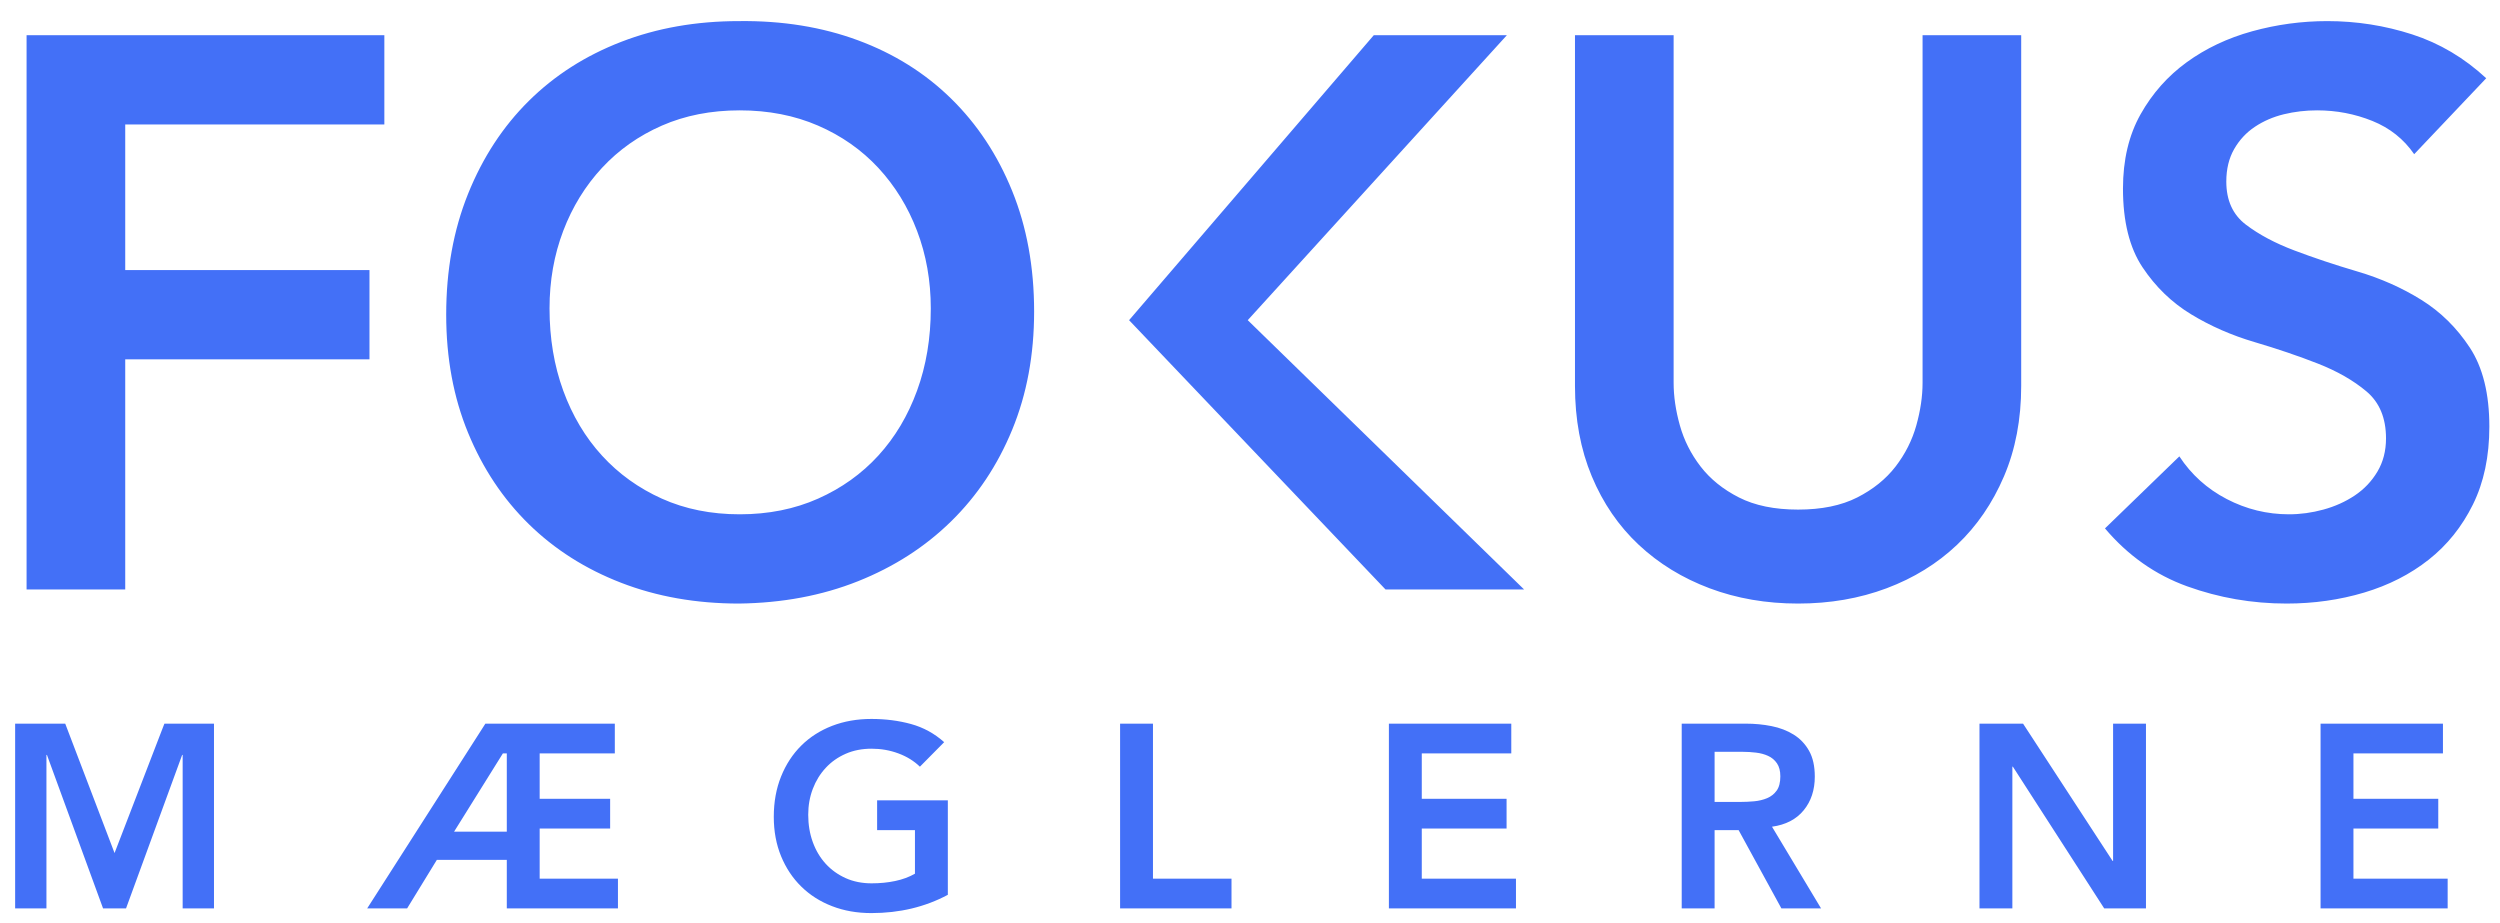 <?xml version="1.0" encoding="UTF-8"?>
<svg width="111px" height="41px" viewBox="0 0 111 41" version="1.1" xmlns="http://www.w3.org/2000/svg" xmlns:xlink="http://www.w3.org/1999/xlink">
    <!-- Generator: Sketch 41.2 (35397) - http://www.bohemiancoding.com/sketch -->
    <title>logo 7</title>
    <desc>Created with Sketch.</desc>
    <defs></defs>
    <g id="styleguide" stroke="none" stroke-width="1" fill="none" fill-rule="evenodd">
        <g id="color" transform="translate(-129, -80)" fill="#4370F7">
            <g id="logo-7" transform="translate(129, 80.5)">
                <g id="Group-Copy-2" transform="translate(0.399, 0.28)">
                    <path d="M0.781,0.783 L16.666,0.783 L16.666,4.745 L5.161,4.745 L5.161,11.21 L16.006,11.21 L16.006,15.173 L5.161,15.173 L5.161,25.392 L0.781,25.392 L0.781,0.783 Z M19.412,13.192 C19.412,11.222 19.736,9.432 20.385,7.821 C21.034,6.211 21.932,4.838 23.079,3.702 C24.226,2.567 25.593,1.692 27.181,1.078 C28.768,0.464 30.512,0.157 32.412,0.157 C34.335,0.134 36.096,0.418 37.695,1.009 C39.294,1.6 40.673,2.463 41.831,3.598 C42.99,4.734 43.894,6.101 44.542,7.7 C45.191,9.299 45.516,11.083 45.516,13.053 C45.516,14.976 45.191,16.725 44.542,18.301 C43.894,19.877 42.99,21.232 41.831,22.368 C40.673,23.503 39.294,24.39 37.695,25.027 C36.096,25.664 34.335,25.994 32.412,26.018 C30.512,26.018 28.768,25.71 27.181,25.096 C25.593,24.482 24.226,23.613 23.079,22.49 C21.932,21.366 21.034,20.016 20.385,18.44 C19.736,16.864 19.412,15.115 19.412,13.192 Z M24,12.914 C24,14.234 24.203,15.451 24.608,16.563 C25.014,17.675 25.587,18.637 26.329,19.448 C27.07,20.259 27.957,20.896 28.988,21.36 C30.019,21.823 31.172,22.055 32.446,22.055 C33.721,22.055 34.88,21.823 35.922,21.36 C36.965,20.896 37.857,20.259 38.599,19.448 C39.34,18.637 39.914,17.675 40.319,16.563 C40.725,15.451 40.928,14.234 40.928,12.914 C40.928,11.685 40.725,10.538 40.319,9.472 C39.914,8.406 39.34,7.474 38.599,6.674 C37.857,5.875 36.965,5.249 35.922,4.797 C34.88,4.346 33.721,4.12 32.446,4.12 C31.172,4.12 30.019,4.346 28.988,4.797 C27.957,5.249 27.07,5.875 26.329,6.674 C25.587,7.474 25.014,8.406 24.608,9.472 C24.203,10.538 24,11.685 24,12.914 Z M49.732,13.436 L60.597,0.783 L66.506,0.783 L55.001,13.436 L67.271,25.392 L61.118,25.392 L49.732,13.436 Z M89.342,16.355 C89.342,17.838 89.088,19.176 88.578,20.369 C88.068,21.563 87.373,22.576 86.492,23.411 C85.612,24.245 84.569,24.888 83.364,25.34 C82.159,25.792 80.85,26.018 79.436,26.018 C78.023,26.018 76.714,25.792 75.509,25.34 C74.304,24.888 73.255,24.245 72.363,23.411 C71.471,22.576 70.776,21.563 70.277,20.369 C69.779,19.176 69.53,17.838 69.53,16.355 L69.53,0.783 L73.91,0.783 L73.91,16.216 C73.91,16.818 74.002,17.449 74.188,18.11 C74.373,18.77 74.68,19.379 75.109,19.935 C75.538,20.491 76.105,20.949 76.812,21.308 C77.519,21.667 78.393,21.846 79.436,21.846 C80.479,21.846 81.354,21.667 82.061,21.308 C82.767,20.949 83.335,20.491 83.764,19.935 C84.192,19.379 84.499,18.77 84.685,18.11 C84.87,17.449 84.963,16.818 84.963,16.216 L84.963,0.783 L89.342,0.783 L89.342,16.355 Z M106.791,6.066 C106.328,5.394 105.708,4.902 104.932,4.589 C104.155,4.276 103.339,4.12 102.481,4.12 C101.971,4.12 101.479,4.178 101.004,4.293 C100.529,4.409 100.1,4.595 99.718,4.85 C99.336,5.104 99.029,5.435 98.797,5.84 C98.565,6.246 98.449,6.726 98.449,7.283 C98.449,8.117 98.739,8.754 99.318,9.194 C99.898,9.635 100.616,10.017 101.473,10.341 C102.331,10.666 103.269,10.979 104.289,11.28 C105.308,11.581 106.247,11.998 107.104,12.531 C107.962,13.064 108.68,13.771 109.259,14.651 C109.838,15.532 110.128,16.702 110.128,18.162 C110.128,19.483 109.885,20.636 109.398,21.621 C108.912,22.605 108.257,23.422 107.434,24.071 C106.612,24.72 105.656,25.206 104.567,25.531 C103.478,25.855 102.331,26.018 101.126,26.018 C99.596,26.018 98.125,25.763 96.711,25.253 C95.298,24.743 94.081,23.886 93.062,22.681 L96.364,19.483 C96.897,20.294 97.598,20.925 98.467,21.377 C99.336,21.829 100.257,22.055 101.23,22.055 C101.74,22.055 102.25,21.986 102.759,21.846 C103.269,21.707 103.733,21.499 104.15,21.221 C104.567,20.943 104.903,20.589 105.158,20.161 C105.413,19.732 105.54,19.24 105.54,18.683 C105.54,17.78 105.25,17.085 104.671,16.598 C104.092,16.111 103.373,15.7 102.516,15.364 C101.659,15.028 100.72,14.709 99.701,14.408 C98.681,14.107 97.742,13.696 96.885,13.174 C96.028,12.653 95.309,11.958 94.73,11.089 C94.151,10.22 93.861,9.055 93.861,7.595 C93.861,6.321 94.122,5.22 94.643,4.293 C95.165,3.366 95.848,2.596 96.694,1.982 C97.54,1.368 98.507,0.91 99.596,0.609 C100.685,0.308 101.798,0.157 102.933,0.157 C104.231,0.157 105.488,0.354 106.704,0.748 C107.921,1.142 109.016,1.791 109.989,2.694 L106.791,6.066 Z" id="FOKUS-Copy"></path>
                    <path d="M0.273,31.35 L2.497,31.35 L4.687,37.096 L6.9,31.35 L9.102,31.35 L9.102,39.553 L7.711,39.553 L7.711,32.74 L7.688,32.74 L5.197,39.553 L4.177,39.553 L1.686,32.74 L1.663,32.74 L1.663,39.553 L0.273,39.553 L0.273,31.35 Z M22.103,37.398 L18.997,37.398 L17.677,39.553 L15.904,39.553 L21.152,31.35 L26.899,31.35 L26.899,32.671 L23.562,32.671 L23.562,34.687 L26.691,34.687 L26.691,36.007 L23.562,36.007 L23.562,38.232 L27.038,38.232 L27.038,39.553 L22.103,39.553 L22.103,37.398 Z M22.103,36.146 L22.103,32.671 L21.929,32.671 L19.762,36.146 L22.103,36.146 Z M41.685,38.95 C40.673,39.491 39.541,39.761 38.29,39.761 C37.656,39.761 37.075,39.659 36.546,39.454 C36.017,39.25 35.561,38.96 35.179,38.585 C34.797,38.211 34.497,37.761 34.281,37.236 C34.065,36.71 33.957,36.127 33.957,35.486 C33.957,34.829 34.065,34.233 34.281,33.696 C34.497,33.159 34.797,32.701 35.179,32.323 C35.561,31.944 36.017,31.653 36.546,31.448 C37.075,31.244 37.656,31.141 38.29,31.141 C38.915,31.141 39.502,31.216 40.051,31.367 C40.599,31.518 41.09,31.786 41.522,32.172 L40.445,33.261 C40.182,33.007 39.864,32.81 39.489,32.671 C39.114,32.532 38.718,32.462 38.301,32.462 C37.877,32.462 37.492,32.537 37.149,32.688 C36.805,32.839 36.509,33.047 36.262,33.314 C36.015,33.58 35.824,33.891 35.689,34.246 C35.554,34.602 35.486,34.984 35.486,35.393 C35.486,35.834 35.554,36.239 35.689,36.61 C35.824,36.981 36.015,37.301 36.262,37.572 C36.509,37.842 36.805,38.054 37.149,38.209 C37.492,38.363 37.877,38.44 38.301,38.44 C38.672,38.44 39.022,38.406 39.35,38.336 C39.678,38.267 39.97,38.159 40.225,38.012 L40.225,36.077 L38.545,36.077 L38.545,34.756 L41.685,34.756 L41.685,38.95 Z M49.333,31.35 L50.793,31.35 L50.793,38.232 L54.28,38.232 L54.28,39.553 L49.333,39.553 L49.333,31.35 Z M61.268,31.35 L66.702,31.35 L66.702,32.671 L62.728,32.671 L62.728,34.687 L66.493,34.687 L66.493,36.007 L62.728,36.007 L62.728,38.232 L66.91,38.232 L66.91,39.553 L61.268,39.553 L61.268,31.35 Z M74.269,31.35 L77.119,31.35 C77.513,31.35 77.893,31.386 78.26,31.46 C78.627,31.533 78.954,31.659 79.239,31.836 C79.525,32.014 79.753,32.253 79.923,32.555 C80.093,32.856 80.178,33.238 80.178,33.702 C80.178,34.296 80.014,34.795 79.685,35.196 C79.357,35.598 78.888,35.841 78.278,35.926 L80.456,39.553 L78.695,39.553 L76.795,36.077 L75.729,36.077 L75.729,39.553 L74.269,39.553 L74.269,31.35 Z M76.864,34.826 C77.073,34.826 77.281,34.816 77.49,34.797 C77.698,34.777 77.89,34.731 78.063,34.658 C78.237,34.584 78.378,34.472 78.486,34.322 C78.594,34.171 78.648,33.96 78.648,33.69 C78.648,33.451 78.598,33.258 78.498,33.111 C78.397,32.964 78.266,32.854 78.104,32.781 C77.942,32.707 77.762,32.659 77.565,32.636 C77.368,32.613 77.177,32.601 76.992,32.601 L75.729,32.601 L75.729,34.826 L76.864,34.826 Z M87.49,31.35 L89.425,31.35 L93.399,37.444 L93.422,37.444 L93.422,31.35 L94.882,31.35 L94.882,39.553 L93.028,39.553 L88.973,33.261 L88.95,33.261 L88.95,39.553 L87.49,39.553 L87.49,31.35 Z M102.634,31.35 L108.068,31.35 L108.068,32.671 L104.094,32.671 L104.094,34.687 L107.86,34.687 L107.86,36.007 L104.094,36.007 L104.094,38.232 L108.277,38.232 L108.277,39.553 L102.634,39.553 L102.634,31.35 Z" id="MÆGLERNE"></path>
                </g>
            </g>
        </g>
    </g>
</svg>